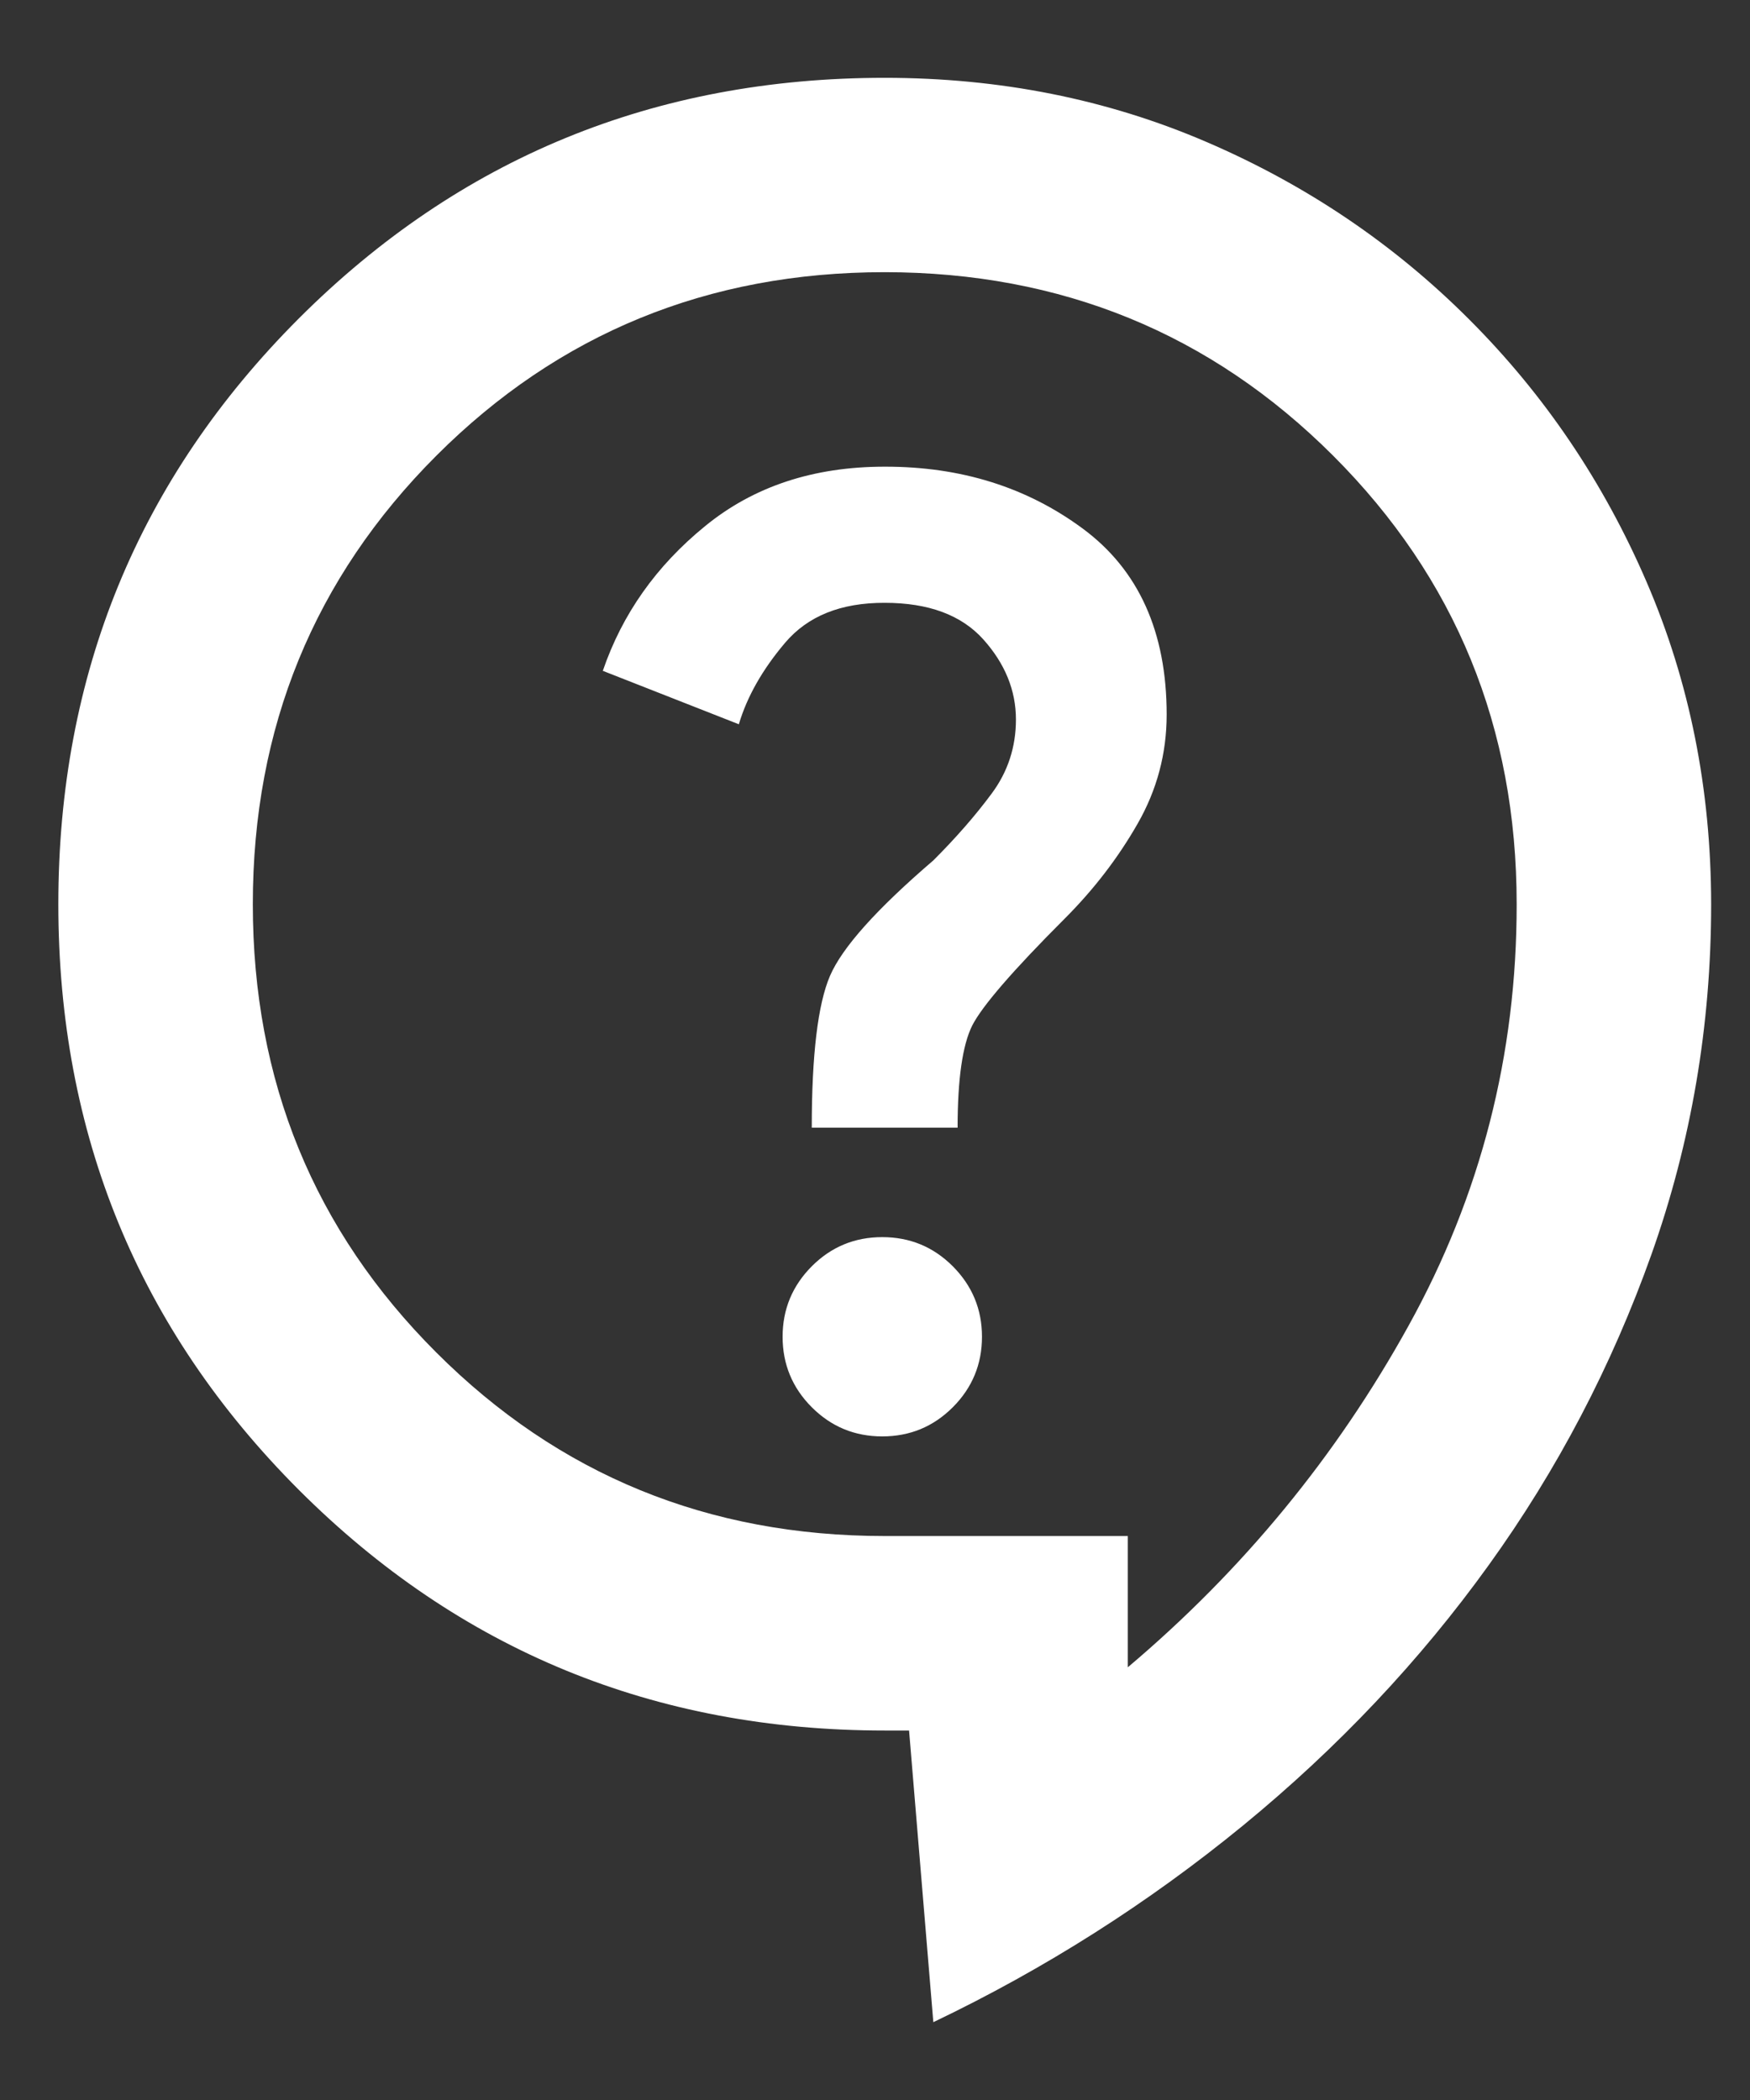 <svg width="15" height="18" viewBox="0 0 15 18" fill="none" xmlns="http://www.w3.org/2000/svg">
<rect x="0" y="0" width="15" height="18" fill="#333333" stroke="none"/>
<path d="M8 17.333L7.792 14.833H7.583C5.611 14.833 3.938 14.146 2.562 12.771C1.188 11.396 0.5 9.722 0.5 7.75C0.5 5.778 1.188 4.104 2.562 2.729C3.938 1.354 5.611 0.667 7.583 0.667C8.569 0.667 9.49 0.85 10.344 1.218C11.199 1.586 11.949 2.093 12.594 2.739C13.24 3.385 13.746 4.135 14.114 4.989C14.482 5.843 14.666 6.763 14.667 7.75C14.667 8.791 14.496 9.791 14.156 10.75C13.815 11.708 13.35 12.597 12.76 13.416C12.17 14.236 11.469 14.979 10.656 15.646C9.843 16.312 8.958 16.875 8 17.333ZM9.667 14.291C10.653 13.458 11.455 12.482 12.073 11.364C12.692 10.246 13.001 9.041 13 7.75C13 6.236 12.476 4.955 11.427 3.906C10.378 2.858 9.097 2.334 7.583 2.333C6.069 2.333 4.788 2.858 3.74 3.906C2.692 4.955 2.167 6.237 2.167 7.75C2.167 9.264 2.691 10.545 3.74 11.593C4.789 12.642 6.07 13.166 7.583 13.166H9.667V14.291ZM7.562 12.312C7.799 12.312 8 12.229 8.167 12.062C8.333 11.896 8.417 11.694 8.417 11.458C8.417 11.222 8.333 11.021 8.167 10.854C8 10.687 7.799 10.604 7.562 10.604C7.326 10.604 7.125 10.687 6.958 10.854C6.792 11.021 6.708 11.222 6.708 11.458C6.708 11.694 6.792 11.896 6.958 12.062C7.125 12.229 7.326 12.312 7.562 12.312ZM6.958 9.666H8.208C8.208 9.25 8.25 8.958 8.333 8.791C8.417 8.625 8.681 8.319 9.125 7.875C9.375 7.625 9.583 7.354 9.75 7.062C9.917 6.771 10 6.458 10 6.125C10 5.417 9.76 4.885 9.281 4.531C8.801 4.176 8.236 3.999 7.583 4C6.972 4 6.458 4.17 6.042 4.511C5.625 4.851 5.333 5.264 5.167 5.75L6.333 6.208C6.403 5.972 6.535 5.739 6.729 5.51C6.924 5.28 7.208 5.166 7.583 5.167C7.958 5.167 8.239 5.271 8.427 5.479C8.614 5.687 8.708 5.917 8.708 6.167C8.708 6.403 8.639 6.615 8.5 6.802C8.361 6.99 8.194 7.181 8 7.375C7.514 7.792 7.219 8.121 7.114 8.365C7.01 8.608 6.958 9.042 6.958 9.666Z" fill="white"/>
</svg>
